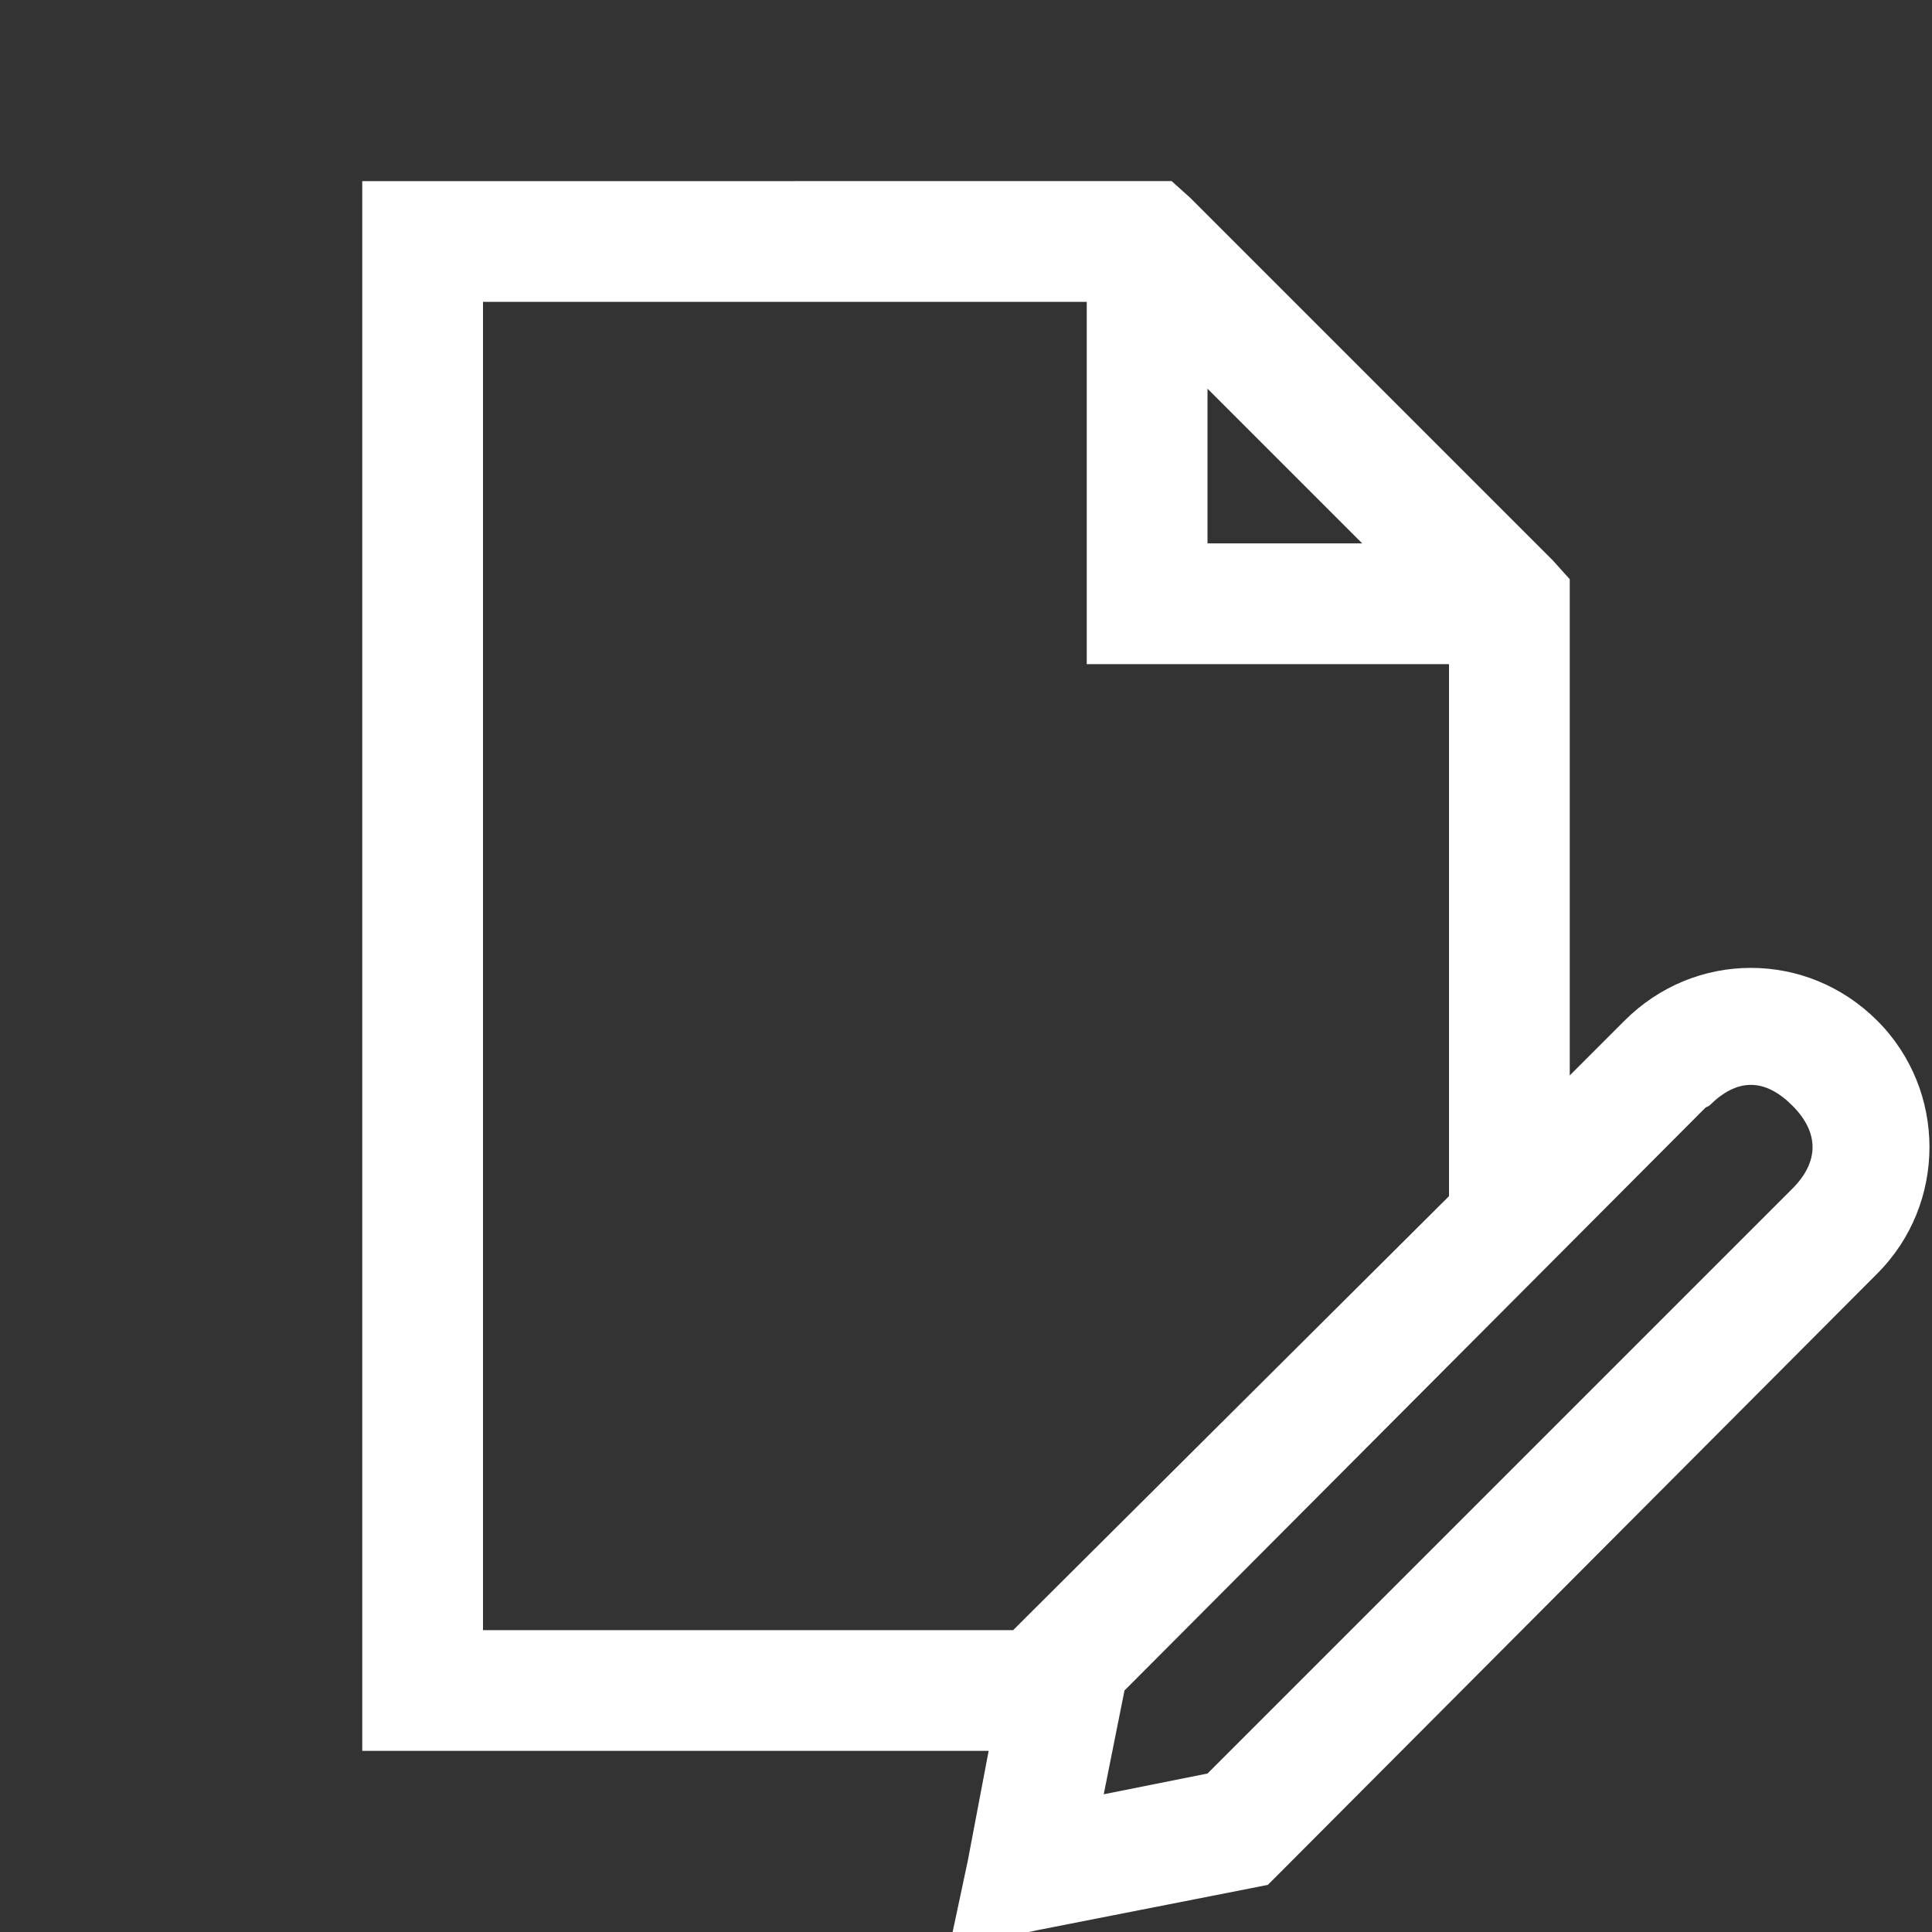 <svg xmlns="http://www.w3.org/2000/svg" x="0px" y="0px"
width="32" height="32"
viewBox="0 0 172 172"
style=" fill:#000000;"><rect x="0" y="0" width="172" height="172" fill="#333333" stroke="none"/><g fill="none" fill-rule="nonzero" stroke="none" stroke-width="1" stroke-linecap="butt" stroke-linejoin="miter" stroke-miterlimit="10" stroke-dasharray="" stroke-dashoffset="0" font-family="none" font-weight="none" font-size="none" text-anchor="none" style="mix-blend-mode: normal"><path d="M0,172v-172h172v172z" fill="none"></path><g fill="#ffffff"><path d="M32.25,16.125v139.75h55.766l-1.848,9.742l-1.68,7.895l7.895,-1.68l18.812,-3.695l1.68,-0.336l1.176,-1.176l53.078,-53.246c6.194,-6.194 6.194,-16.314 0,-22.508c-3.107,-3.107 -7.139,-4.703 -11.254,-4.703c-4.115,0 -8.146,1.596 -11.254,4.703l-4.871,4.871v-44.176l-1.512,-1.68l-32.25,-32.25l-1.68,-1.512zM43,26.875h53.75v32.25h32.25v47.367l-37.625,37.457l-1.176,1.176h-47.199zM107.5,34.602l13.773,13.773h-13.773zM155.875,96.582c1.26,0 2.499,0.651 3.695,1.848c2.394,2.394 2.394,4.997 0,7.391l-52.07,52.07l-9.238,1.848l1.848,-9.238l51.734,-51.902l0.336,-0.168c1.197,-1.197 2.436,-1.848 3.695,-1.848z"></path></g></g></svg>